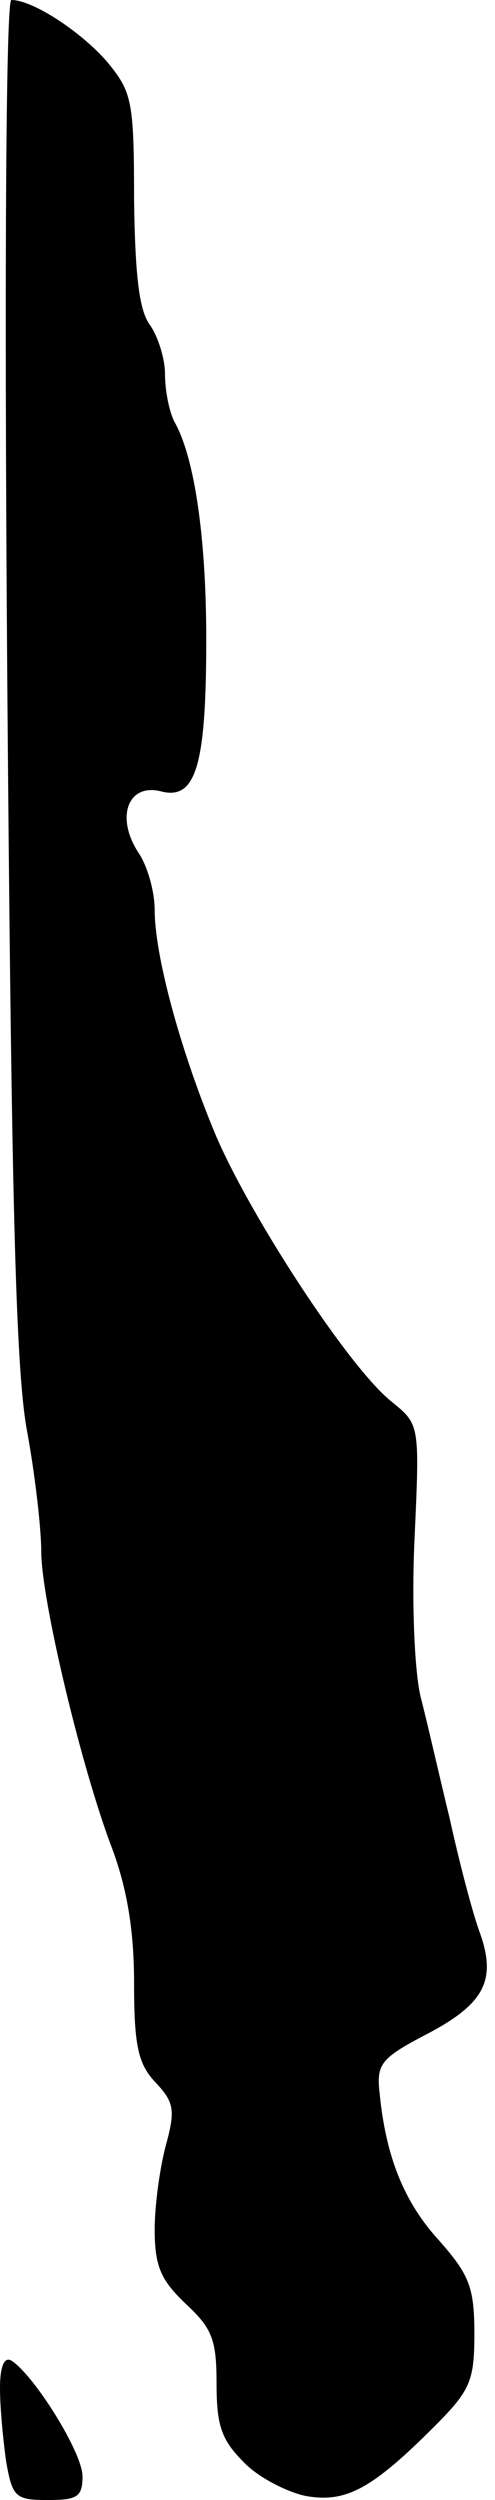 <?xml version="1.0" standalone="no"?>
<!DOCTYPE svg PUBLIC "-//W3C//DTD SVG 20010904//EN"
 "http://www.w3.org/TR/2001/REC-SVG-20010904/DTD/svg10.dtd">
<svg version="1.0" xmlns="http://www.w3.org/2000/svg"
 width="48pt" height="242pt" viewBox="0 0 48 242"
 preserveAspectRatio="xMidYMid meet">
<g transform="translate(0,242) scale(0.1,-0.1)"
fill="#000000" stroke="none">
<path fill="#000000" stroke="none" d="M7 1768 c4 -502 8 -671 19 -732 8 -43
14 -96 14 -118 0 -46 39 -210 69 -288 14 -38 21 -78 21 -129 0 -62 4 -79 21
-97 18 -19 19 -27 10 -60 -6 -22 -11 -59 -11 -82 0 -36 6 -49 30 -72 26 -24
30 -35 30 -78 0 -40 5 -54 26 -75 14 -15 42 -29 60 -33 39 -7 64 6 125 67 35
35 39 44 39 90 0 45 -5 57 -34 90 -34 37 -52 81 -58 144 -3 27 2 33 44 55 58
30 70 53 53 100 -7 19 -20 69 -29 110 -10 41 -22 94 -28 117 -6 24 -9 92 -6
154 5 110 5 110 -22 132 -42 33 -140 184 -172 261 -34 82 -58 172 -58 215 0
18 -7 43 -16 56 -22 34 -10 67 22 59 34 -9 44 25 44 147 0 97 -11 176 -31 211
-5 10 -9 30 -9 46 0 15 -7 37 -15 48 -10 14 -14 47 -15 121 0 95 -2 104 -26
133 -25 29 -72 60 -93 60 -5 0 -7 -243 -4 -652z"/>
<path fill="#000000" stroke="none" d="M0 108 c0 -18 3 -50 6 -71 6 -34 9 -37
40 -37 29 0 34 3 34 23 0 23 -47 98 -69 112 -7 4 -11 -6 -11 -27z"/>
</g>
</svg>
